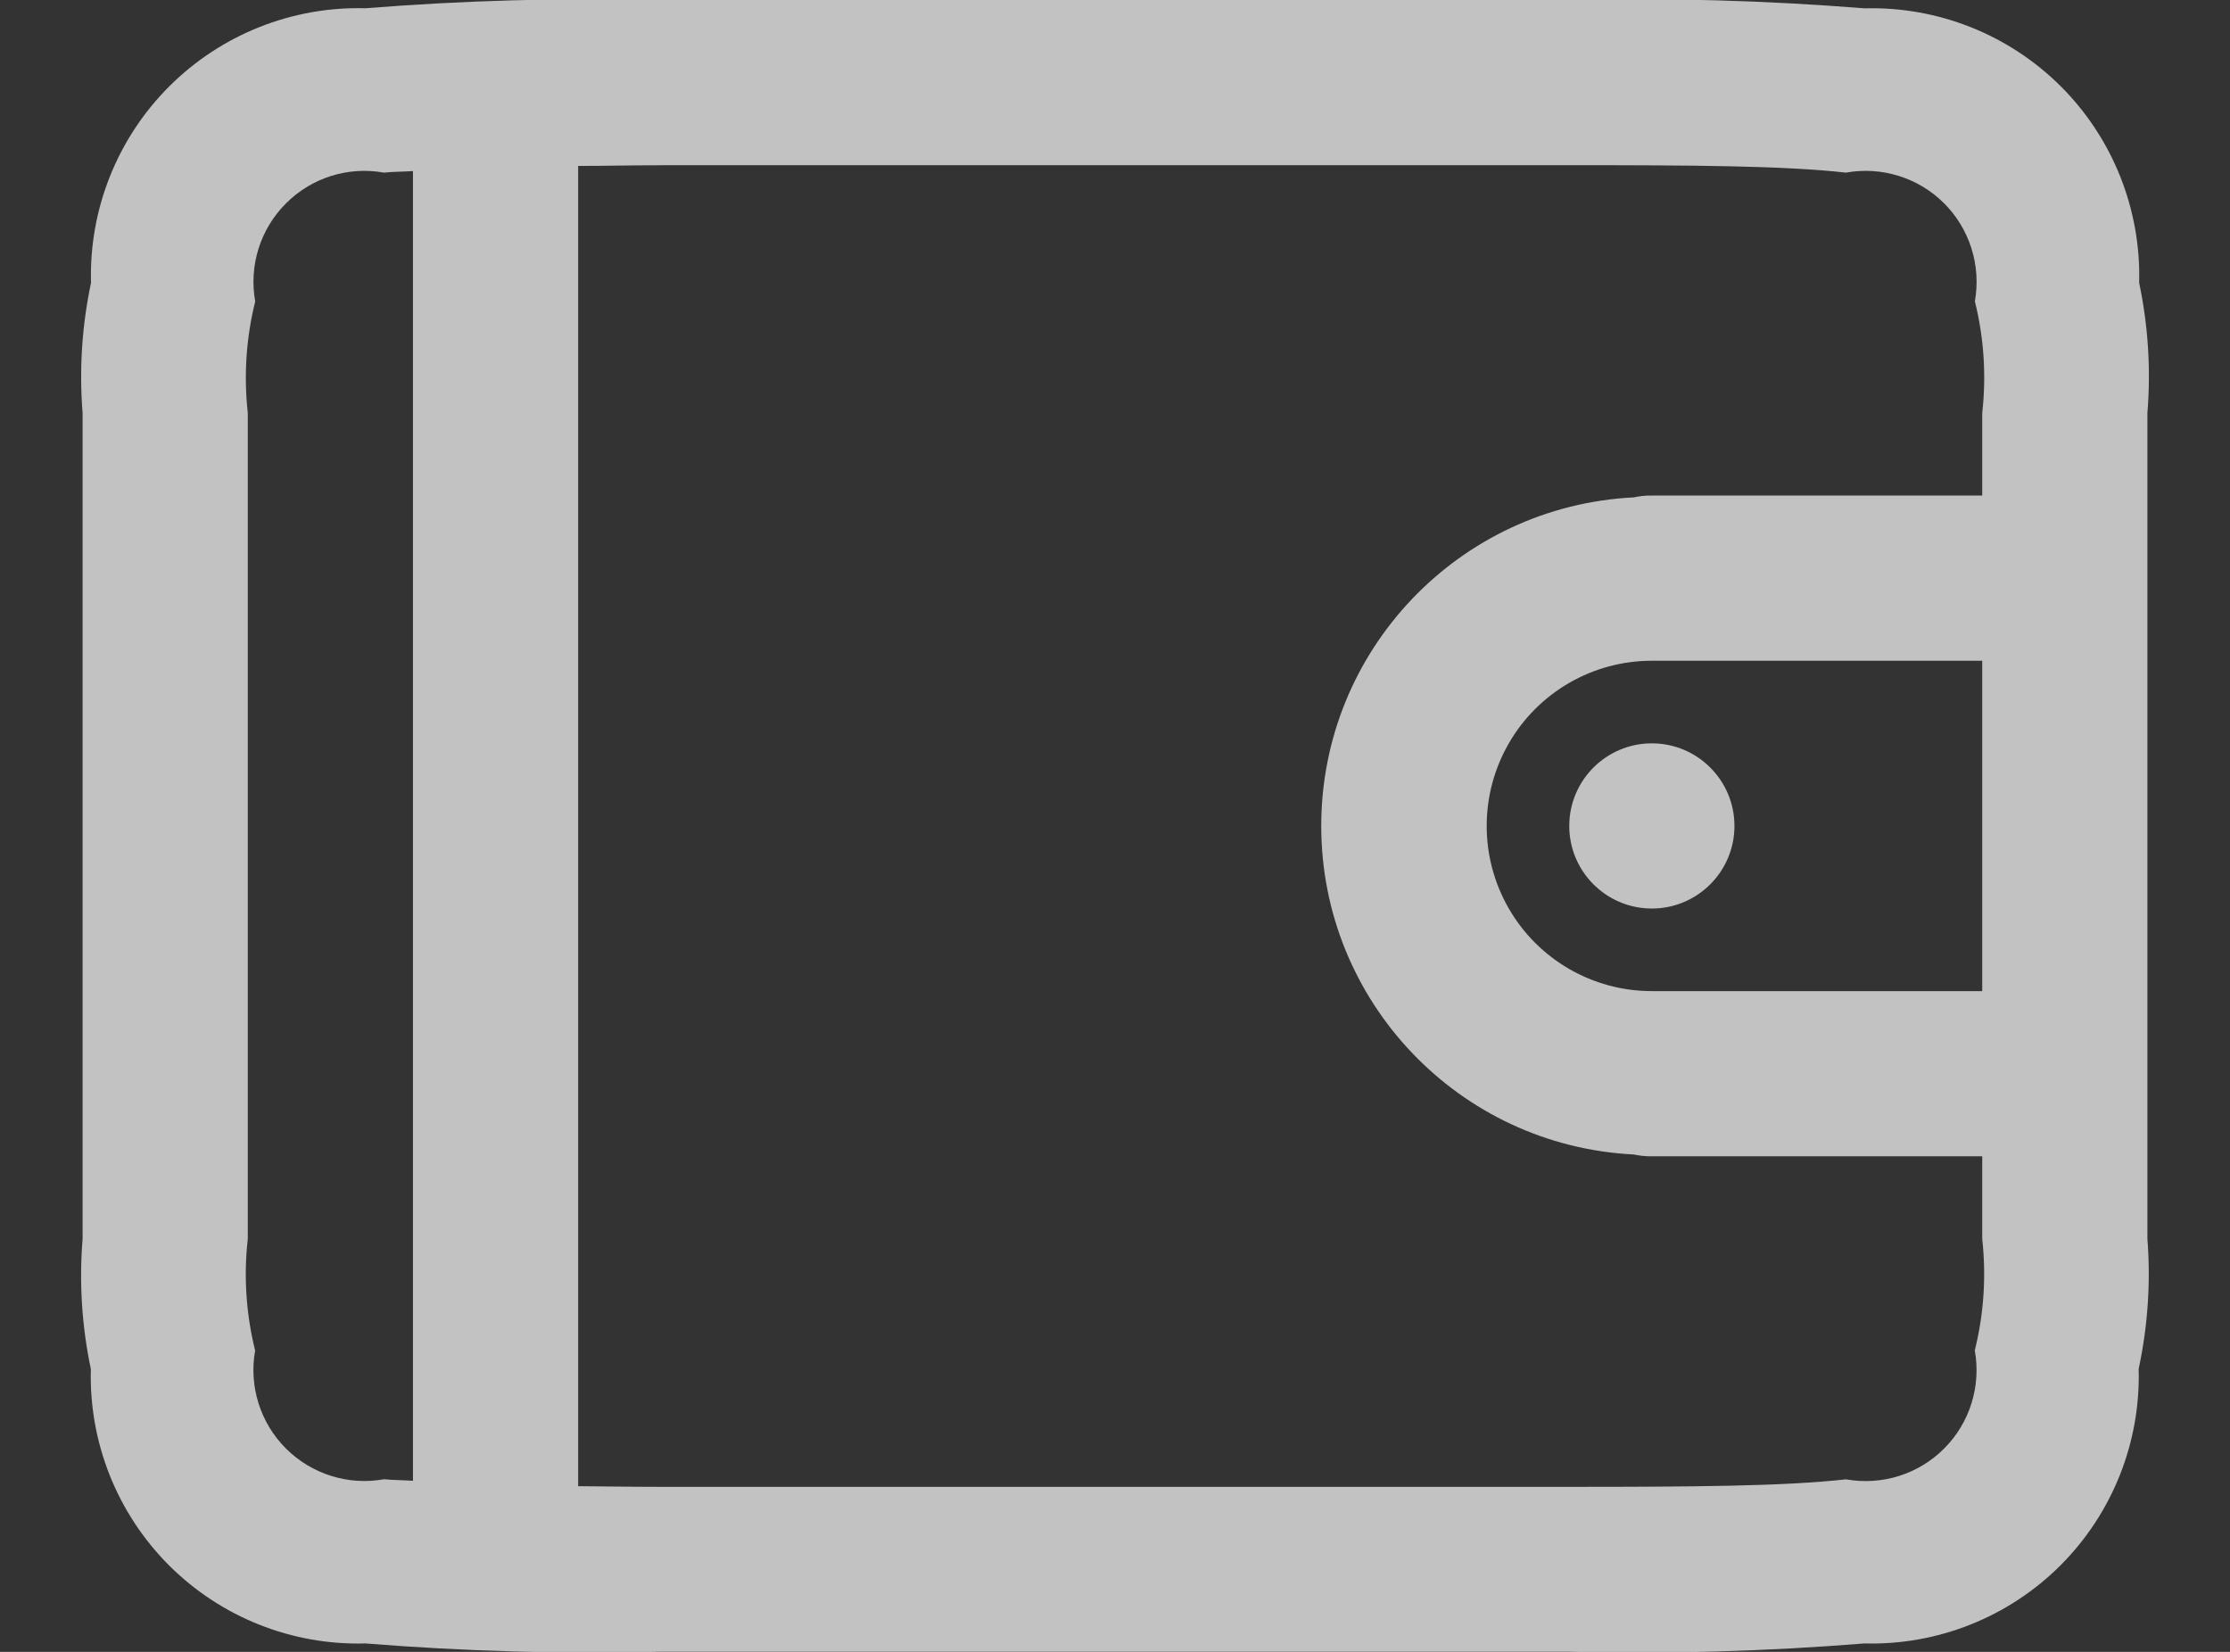 <svg width="27" height="20" viewBox="0 0 27 20" fill="none" xmlns="http://www.w3.org/2000/svg">
<rect x="0" y="0" width="27" height="20" fill="#333333" stroke="none"/>
<path fill-rule="evenodd" clip-rule="evenodd" d="M8 0C6.807 -0.028 5.614 0.005 4.424 0.1C3.535 0.076 2.676 0.419 2.048 1.047C1.419 1.676 1.077 2.536 1.102 3.424C0.992 3.942 0.958 4.473 1 5V15C0.957 15.528 0.991 16.058 1.1 16.576C1.076 17.465 1.418 18.324 2.047 18.953C2.676 19.581 3.535 19.923 4.424 19.898C5.612 19.993 6.804 20.027 7.996 19.998H18.996C20.189 20.027 21.383 19.994 22.572 19.898C23.461 19.922 24.32 19.58 24.949 18.951C25.577 18.322 25.919 17.462 25.894 16.574C26.005 16.057 26.041 15.527 26 15V5C26.043 4.472 26.009 3.941 25.9 3.423C25.924 2.535 25.581 1.675 24.953 1.047C24.324 0.419 23.465 0.077 22.576 0.101C21.387 0.006 20.193 -0.028 19 0H8ZM8 2H19C20.5 2 21.6 2.006 22.35 2.09C22.783 2.012 23.227 2.151 23.538 2.461C23.849 2.772 23.988 3.215 23.911 3.648C24.021 4.09 24.051 4.548 24 5V6H20C19.926 5.999 19.853 6.006 19.781 6.022C17.661 6.128 15.997 7.878 15.997 10C15.997 12.122 17.661 13.872 19.781 13.978C19.853 13.993 19.926 14.001 20 14H24V15C24.05 15.452 24.02 15.909 23.91 16.35C23.988 16.783 23.85 17.227 23.539 17.538C23.228 17.85 22.784 17.989 22.351 17.911C21.605 17.995 20.496 18.002 18.999 18.002H8C7.618 18.002 7.332 17.996 7 17.994V2.009C7.332 2.009 7.618 2.001 8 2.001V2ZM5 2.07V17.929C4.9 17.921 4.744 17.92 4.65 17.91C4.217 17.988 3.774 17.849 3.462 17.538C3.151 17.227 3.012 16.784 3.089 16.351C2.979 15.909 2.949 15.452 3 15V5C2.95 4.548 2.98 4.091 3.09 3.65C3.012 3.217 3.151 2.774 3.462 2.463C3.773 2.151 4.216 2.012 4.649 2.09C4.743 2.079 4.895 2.079 5.001 2.071L5 2.07ZM20 8H24V12H20C19.285 12 18.625 11.619 18.268 11C17.911 10.381 17.911 9.619 18.268 9C18.625 8.381 19.285 8 20 8ZM20 9C19.448 9 19 9.448 19 10C19 10.552 19.448 11 20 11C20.552 11 21 10.552 21 10C21 9.448 20.552 9 20 9Z" fill="white" fill-opacity="0.7"/>
</svg>

